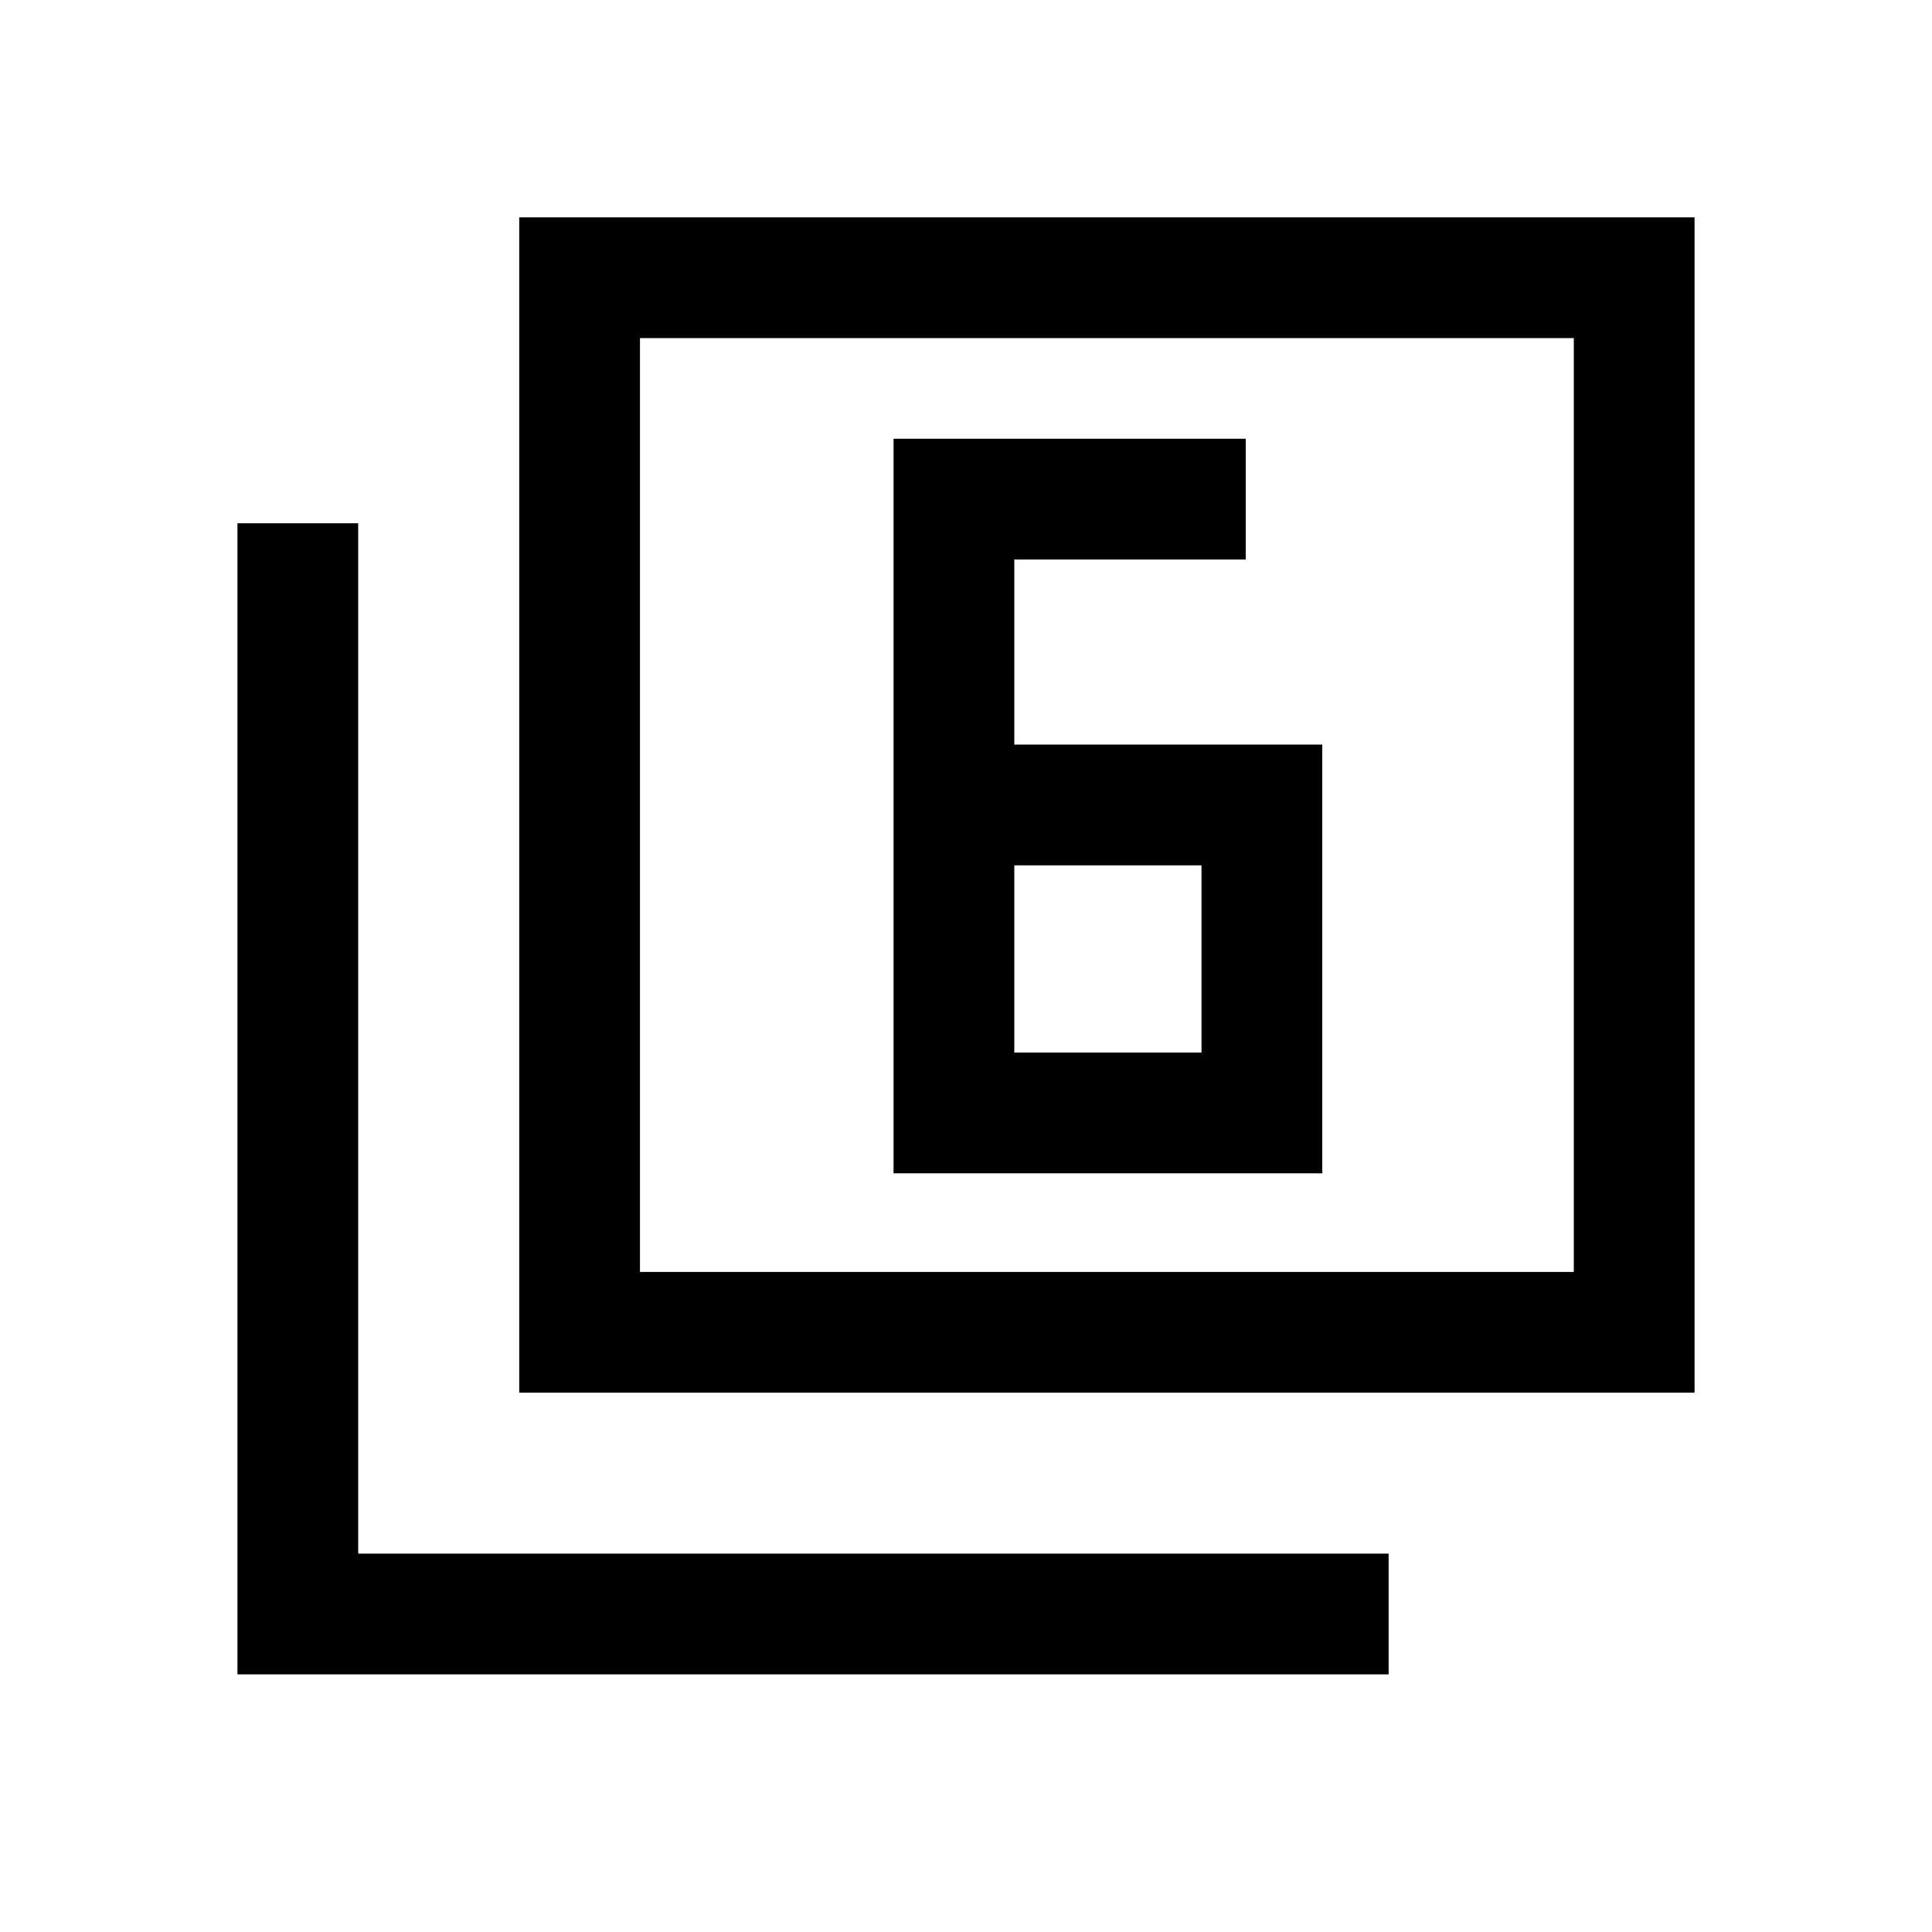 <svg xmlns="http://www.w3.org/2000/svg" height="20" width="20"><path d="M10.5 7.708V5.792H12.896V4.542H9.25V12.146H13.688V7.708ZM10.5 8.958H12.438V10.896H10.5ZM5.375 14.417V2.25H17.542V14.417ZM6.625 13.167H16.292V3.5H6.625ZM2.458 17.333V5.417H3.708V16.083H14.375V17.333ZM6.625 13.167V3.5V13.167Z"/></svg>